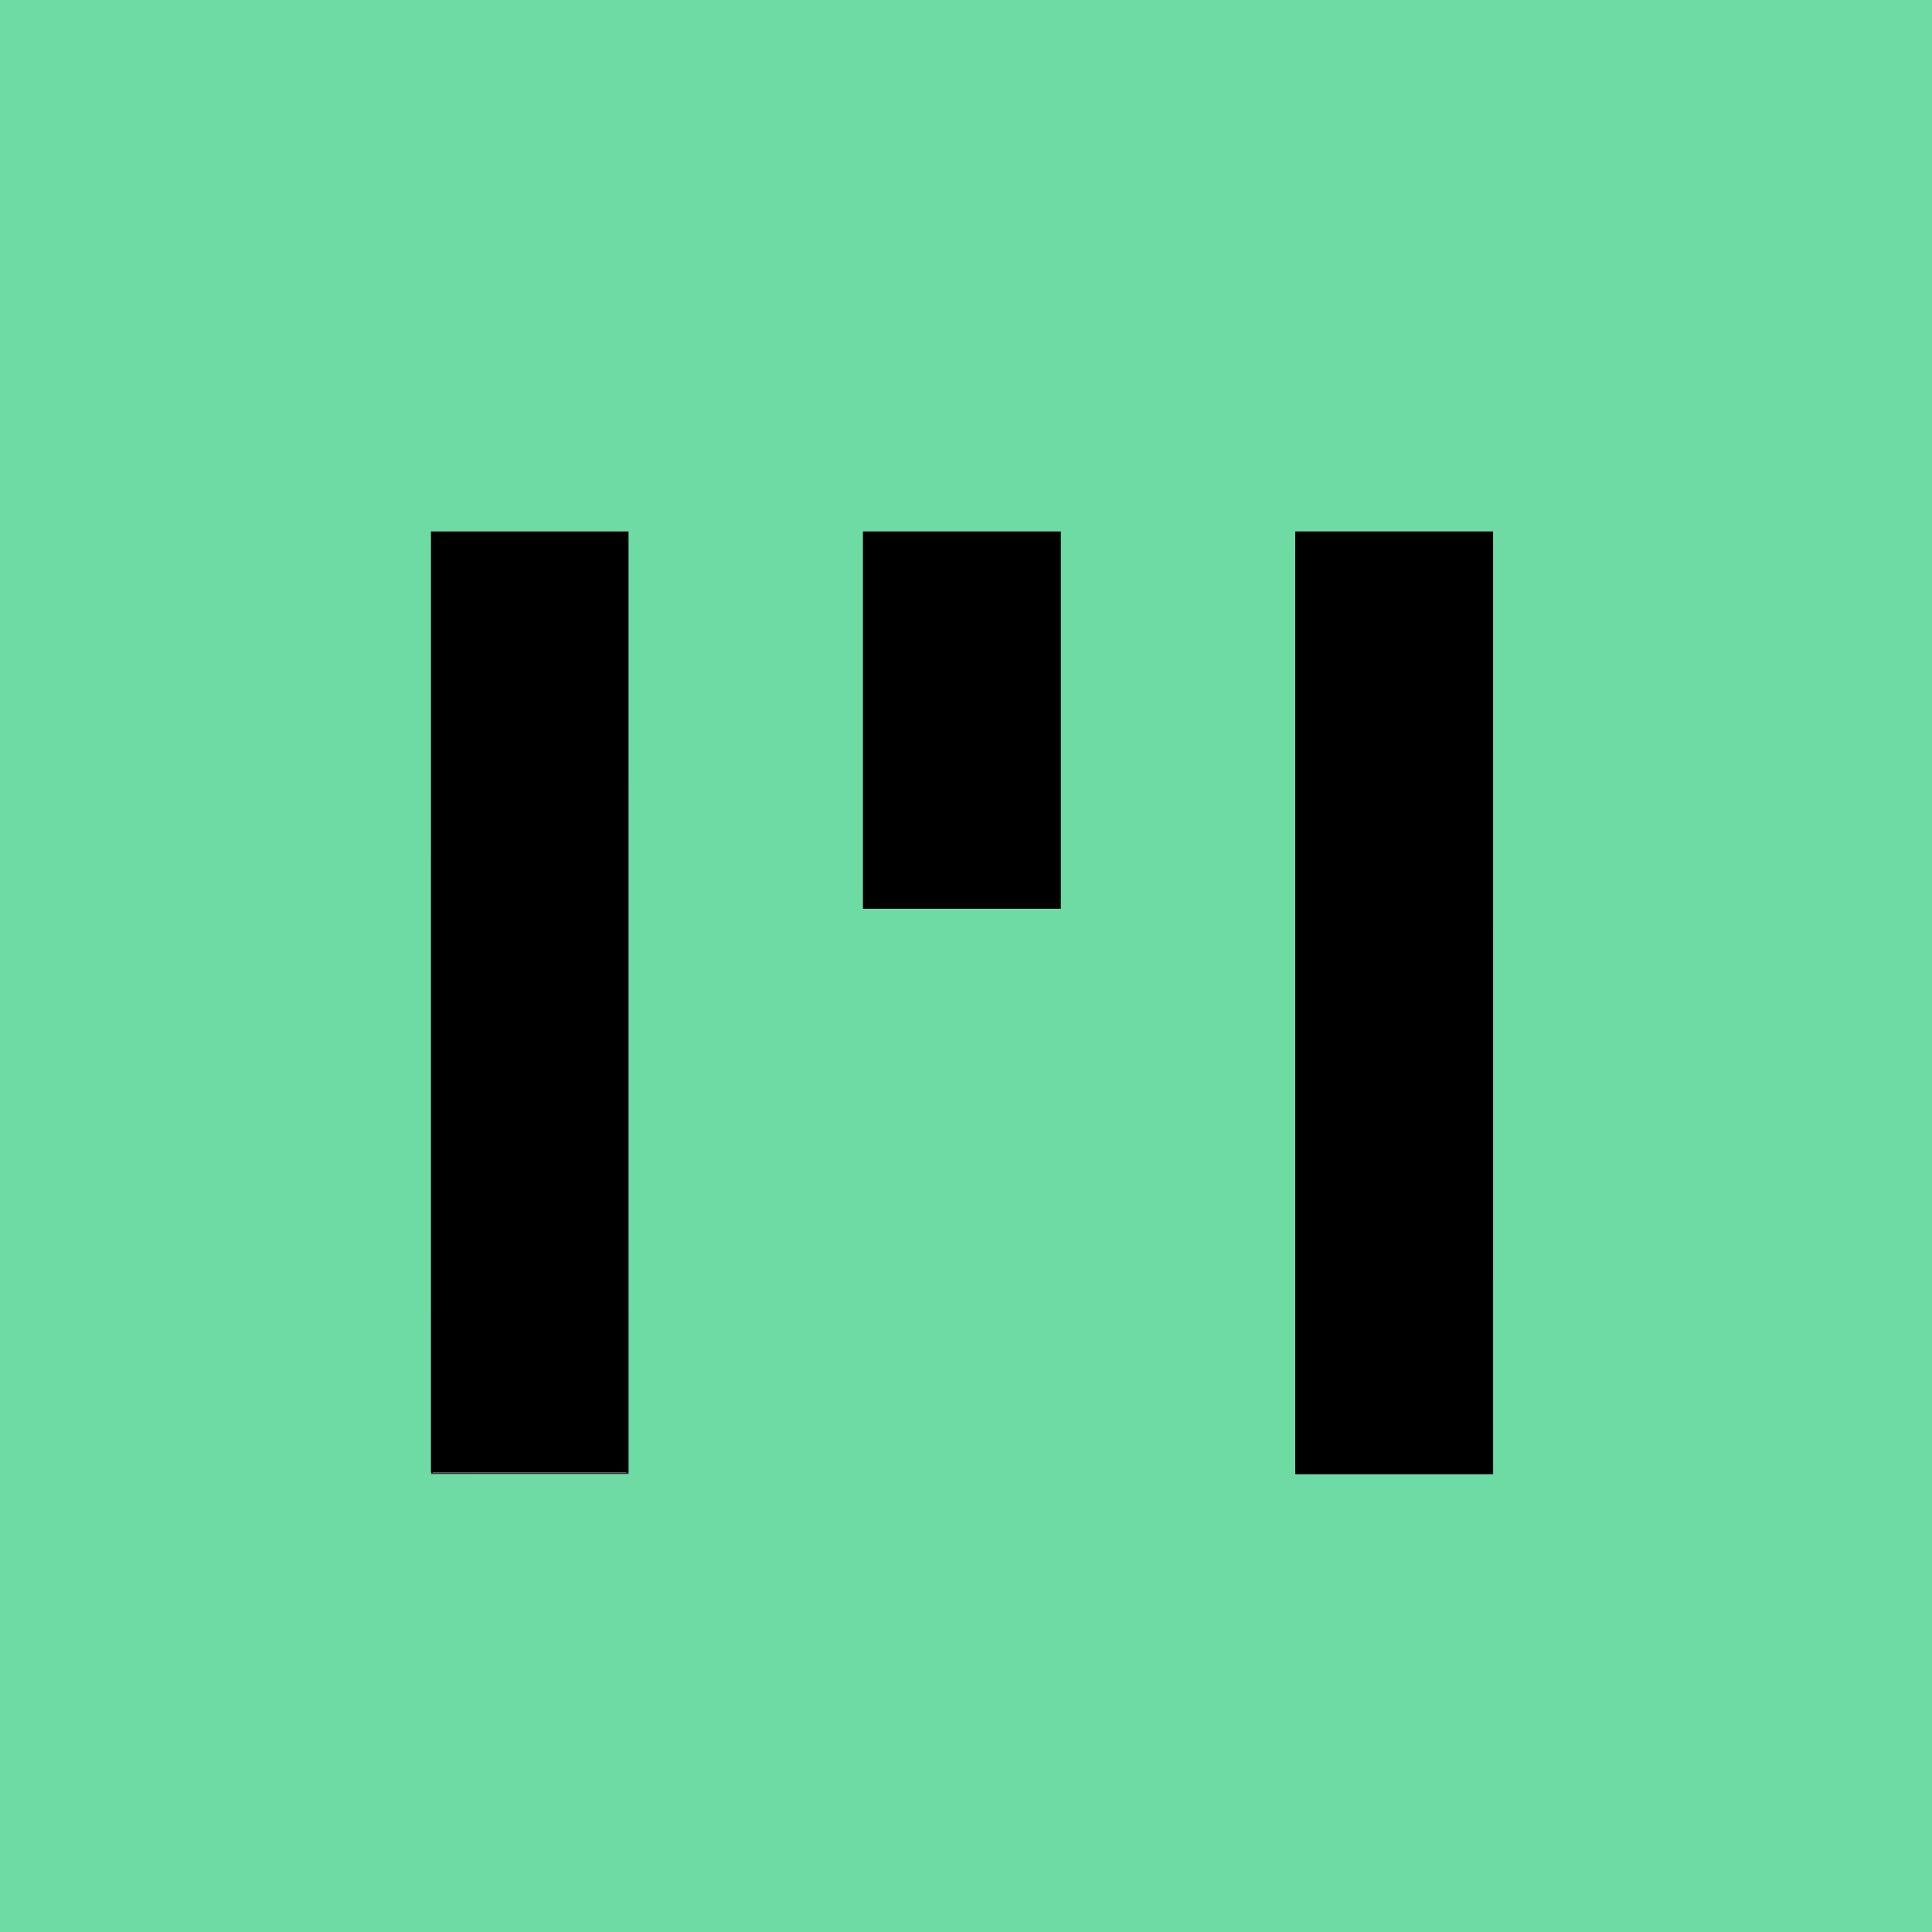 <svg width="24" height="24" viewBox="0 0 24 24" fill="none" xmlns="http://www.w3.org/2000/svg">
 <rect x="0" y="0" width="24" height="24" fill="#333333" stroke="none"/>
 <path d="m24 0h-24v24h24zm-16.19 6.602h-2.455v11.71h2.455zm10.74 0h-2.455v11.71h2.455zm-7.825 0h2.455v4.686h-2.455z" clip-rule="evenodd" fill="url(#paint0_linear_1691_1284)" fill-rule="evenodd" stroke-width="1.024"/>
 <path d="m24 0h-24v24h24zm-16.19 6.602h-2.455v11.71h2.455zm10.74 0h-2.455v11.71h2.455zm-7.825 0h2.455v4.686h-2.455z" clip-rule="evenodd" fill="#6ddba3" fill-rule="evenodd" stroke-width="1.024"/>
 <defs>
  <linearGradient id="paint0_linear_1691_1284" x1="3.695" x2="20.24" y1="23.99" y2="-5.548" gradientTransform="scale(1.048 1)" gradientUnits="userSpaceOnUse">
   <stop stop-color="#2C9987" offset="0"/>
   <stop stop-color="#83F2AD" offset="1"/>
  </linearGradient>
 </defs>
 <path d="m5.377 12.45v-5.847h2.399v11.69h-2.399z" fill="#fff" stroke-width=".042"/>
 <path d="m10.73 8.934v-2.33h2.442v4.661h-2.442z" fill="#fff" stroke-width=".042"/>
 <g fill="#000">
  <rect x="5.354" y="6.602" width="2.452" height="11.69" stroke-width="1.006"/>
  <rect x="10.72" y="6.602" width="2.455" height="4.686"/>
  <rect x="16.09" y="6.602" width="2.455" height="11.71"/>
 </g>
</svg>
